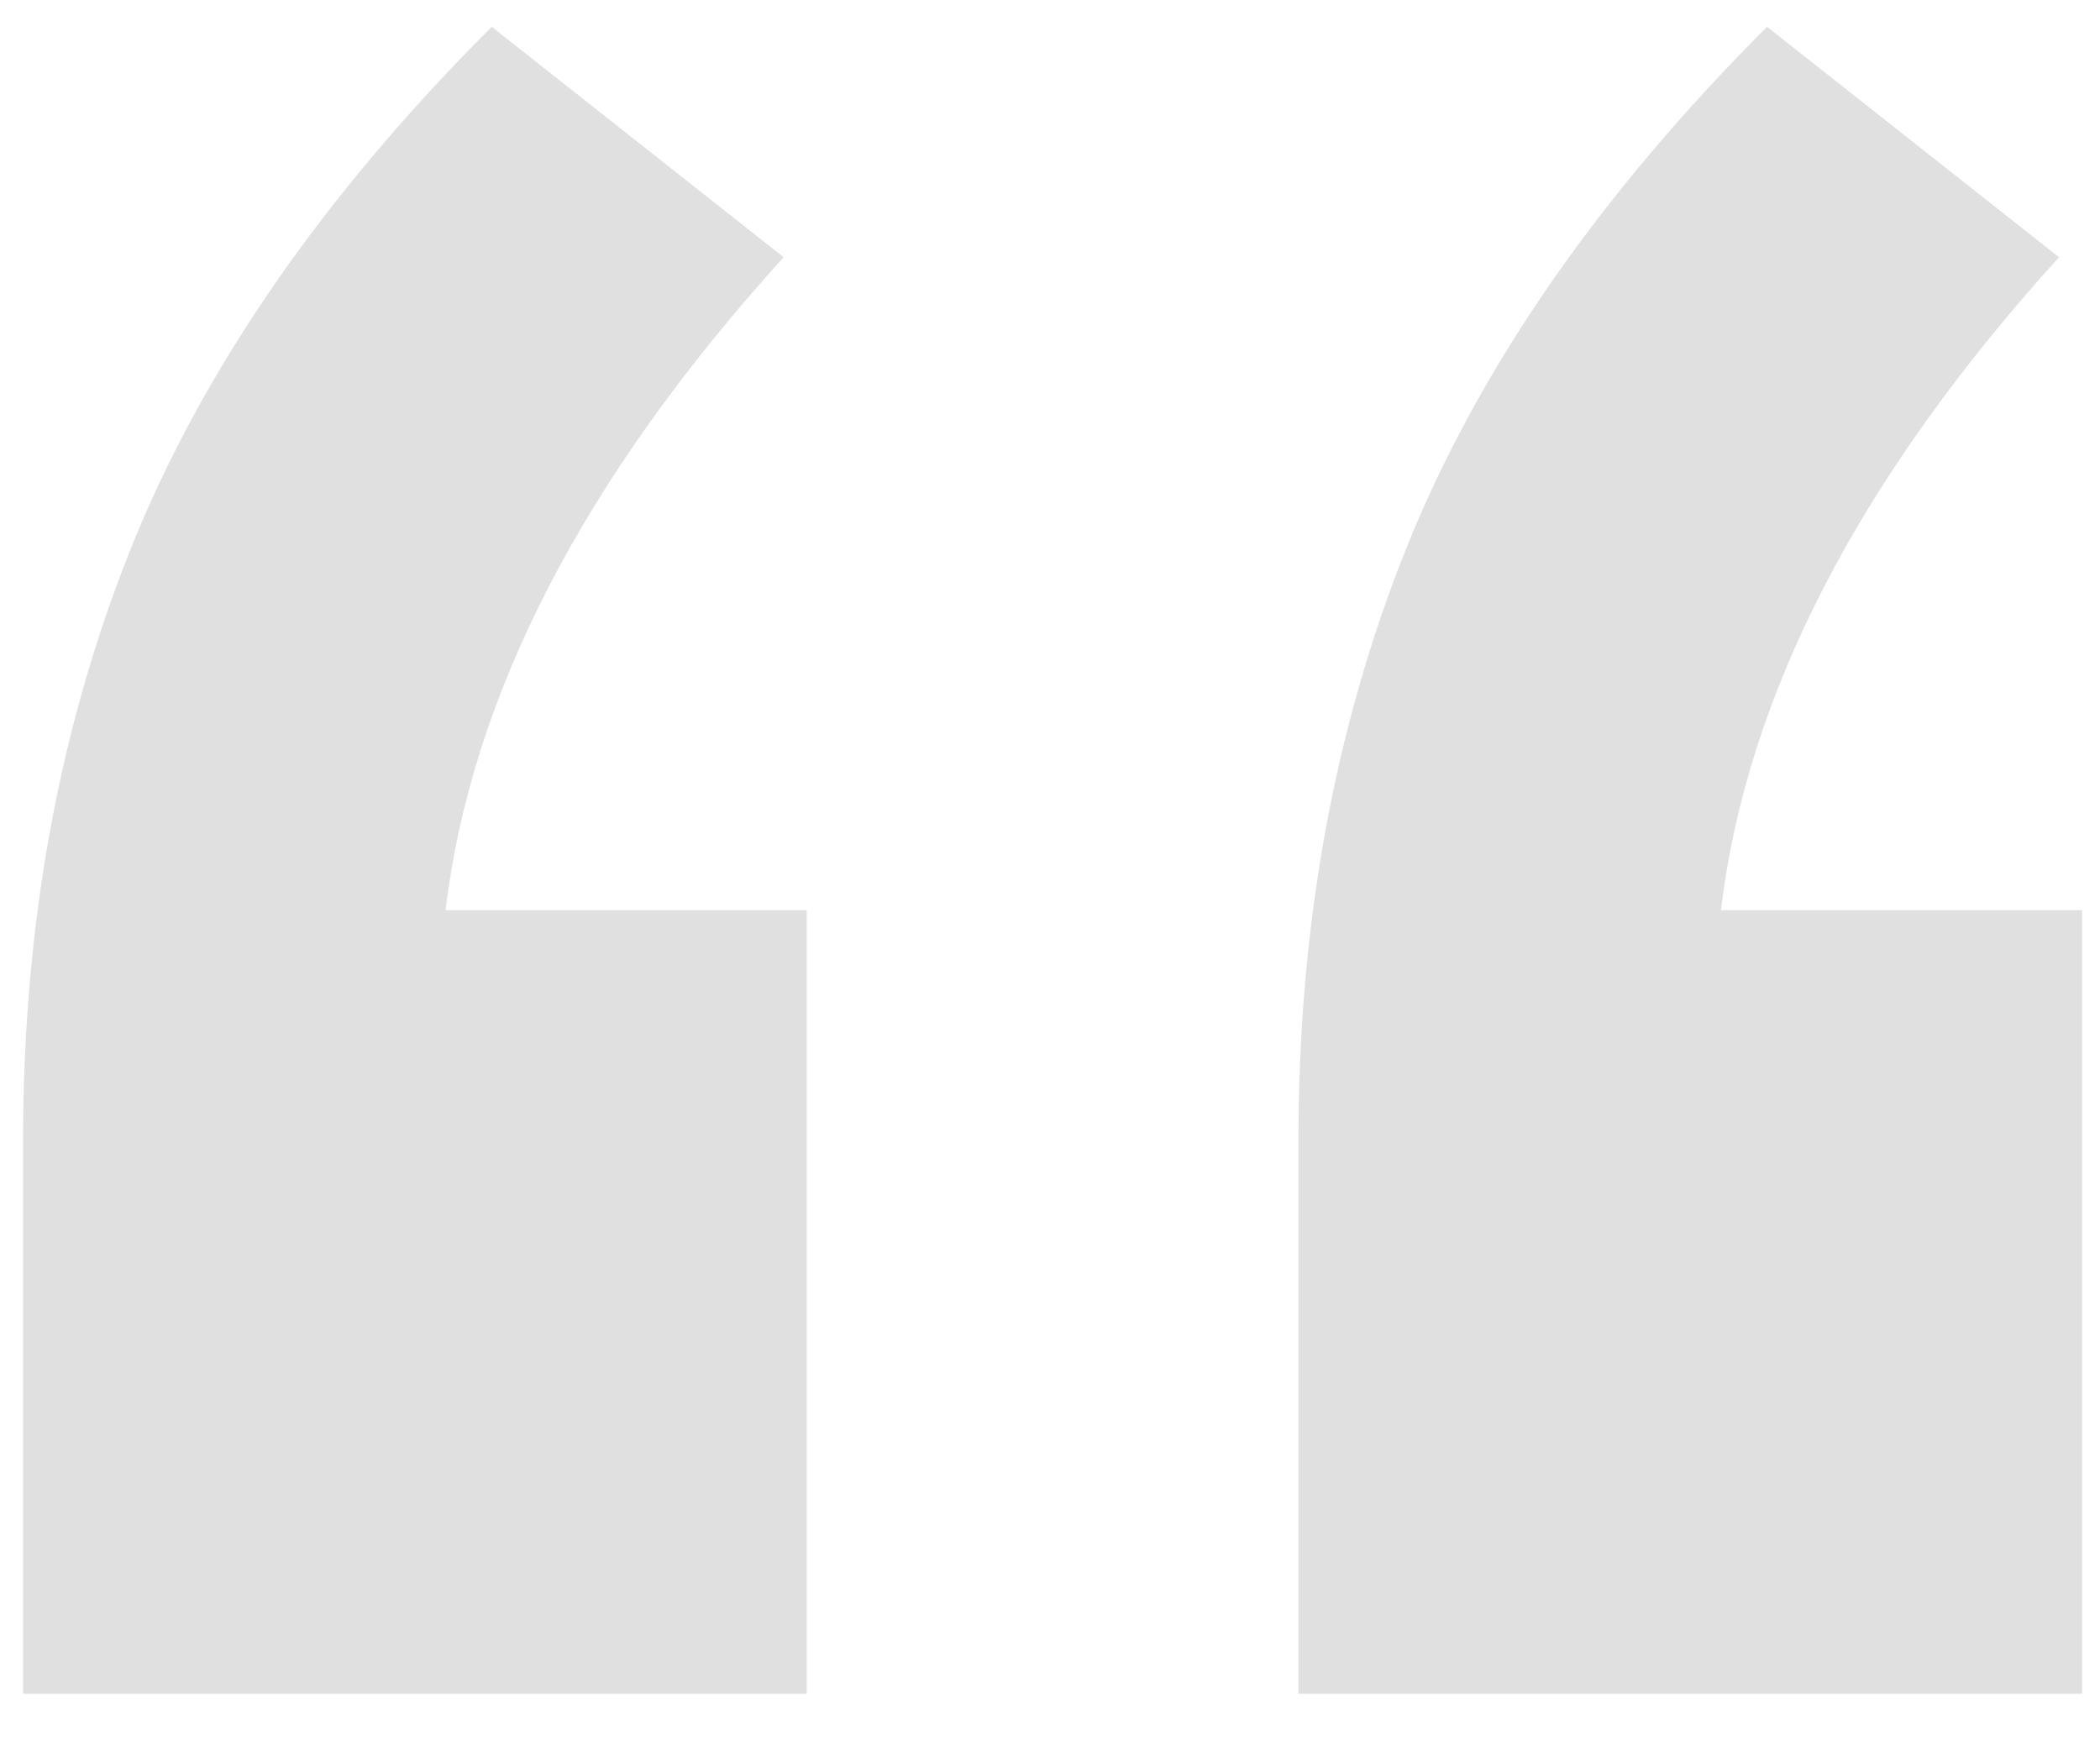 <svg width="41" height="34" viewBox="0 0 41 34" fill="none" xmlns="http://www.w3.org/2000/svg">
<path d="M15.75 17.773V33.073H0.45V22.273C0.45 18.073 1.15 14.223 2.55 10.723C3.95 7.223 6.3 3.823 9.6 0.523L15.3 5.023C11.4 9.323 9.2 13.573 8.7 17.773H15.75ZM40.65 17.773V33.073H25.35V22.273C25.35 18.073 26.05 14.223 27.45 10.723C28.85 7.223 31.2 3.823 34.5 0.523L40.2 5.023C36.3 9.323 34.1 13.573 33.6 17.773H40.65Z" fill="#E0E0E0"/>
</svg>
